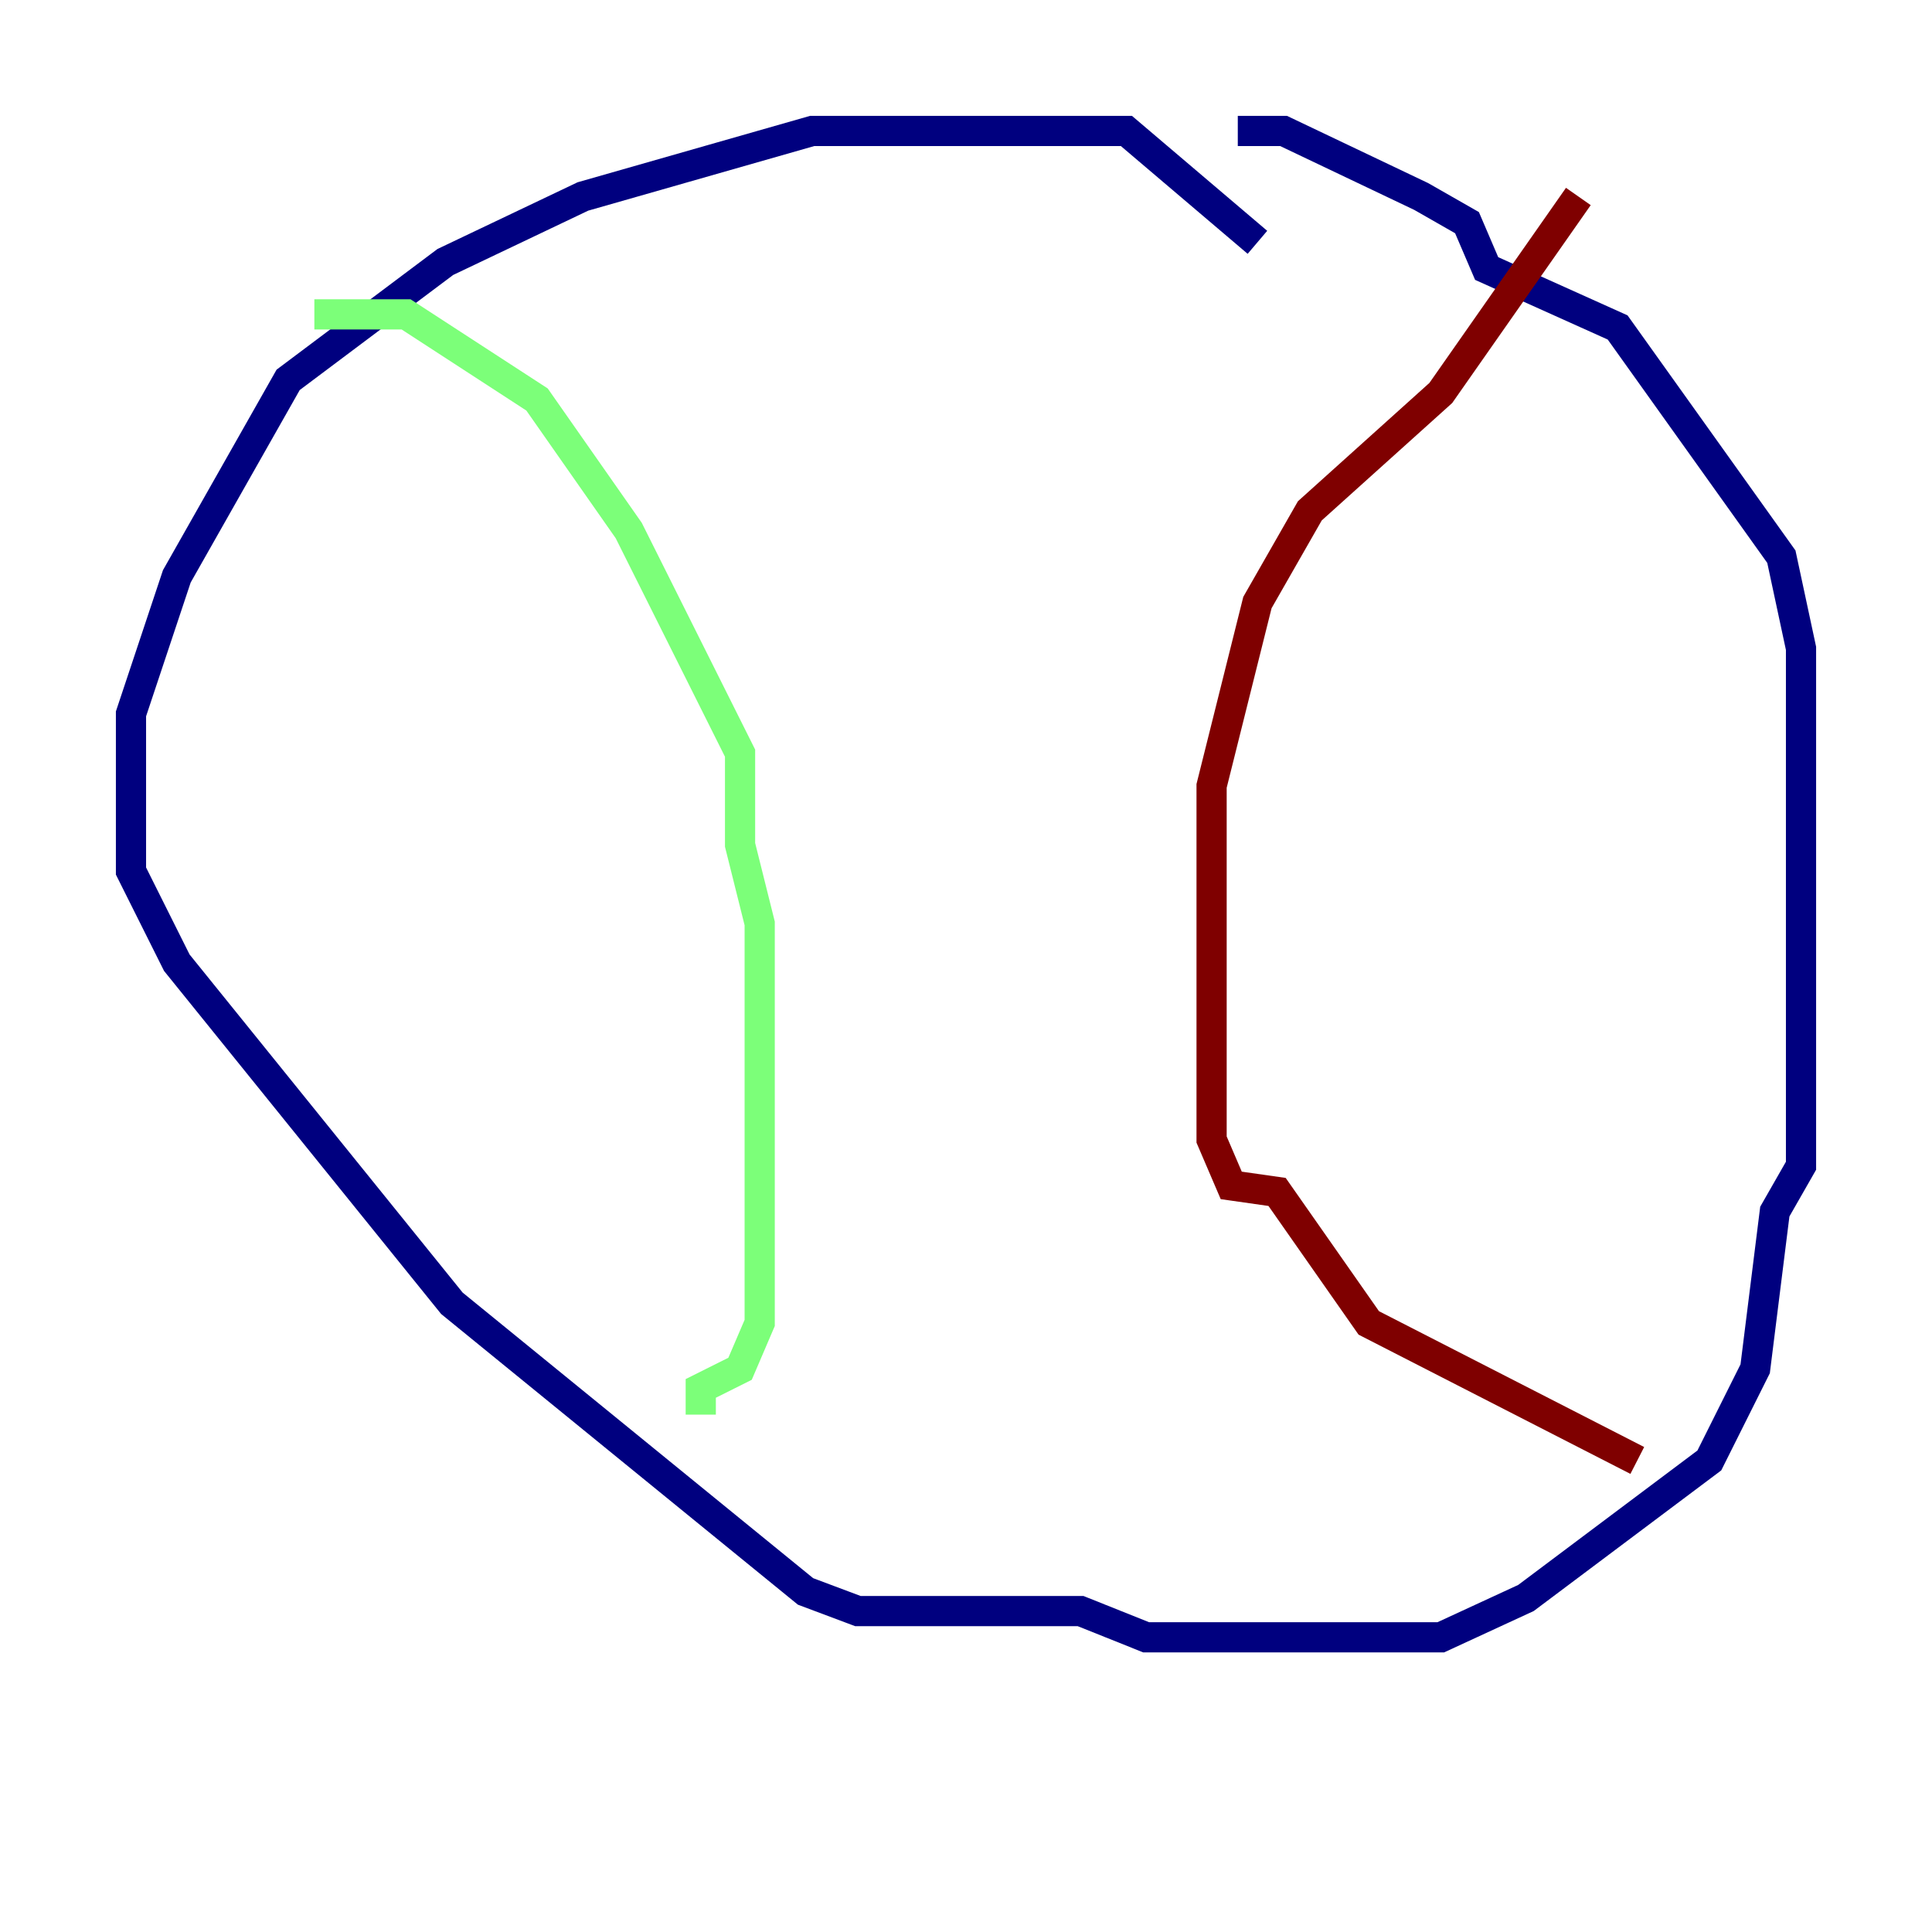 <?xml version="1.0" encoding="utf-8" ?>
<svg baseProfile="tiny" height="128" version="1.2" viewBox="0,0,128,128" width="128" xmlns="http://www.w3.org/2000/svg" xmlns:ev="http://www.w3.org/2001/xml-events" xmlns:xlink="http://www.w3.org/1999/xlink"><defs /><polyline fill="none" points="83.308,16.054 74.63,8.678 53.803,8.678 38.617,13.017 29.505,17.356 19.091,25.166 11.715,38.183 8.678,47.295 8.678,57.709 11.715,63.783 29.939,86.346 53.37,105.437 56.841,106.739 71.593,106.739 75.932,108.475 95.458,108.475 101.098,105.871 113.248,96.759 116.285,90.685 117.586,80.271 119.322,77.234 119.322,42.956 118.02,36.881 107.173,21.695 98.495,17.79 97.193,14.752 94.156,13.017 85.044,8.678 82.007,8.678" stroke="#00007f" stroke-width="2" /><polyline fill="none" points="20.827,20.827 26.902,20.827 35.58,26.468 41.654,35.146 49.031,49.898 49.031,55.973 50.332,61.18 50.332,87.647 49.031,90.685 46.427,91.986 46.427,93.722" stroke="#7cff79" stroke-width="2" /><polyline fill="none" points="104.57,13.017 95.458,26.034 86.78,33.844 83.308,39.919 80.271,52.068 80.271,75.498 81.573,78.536 84.61,78.969 90.685,87.647 108.475,96.759" stroke="#7f0000" stroke-width="2" /></svg>